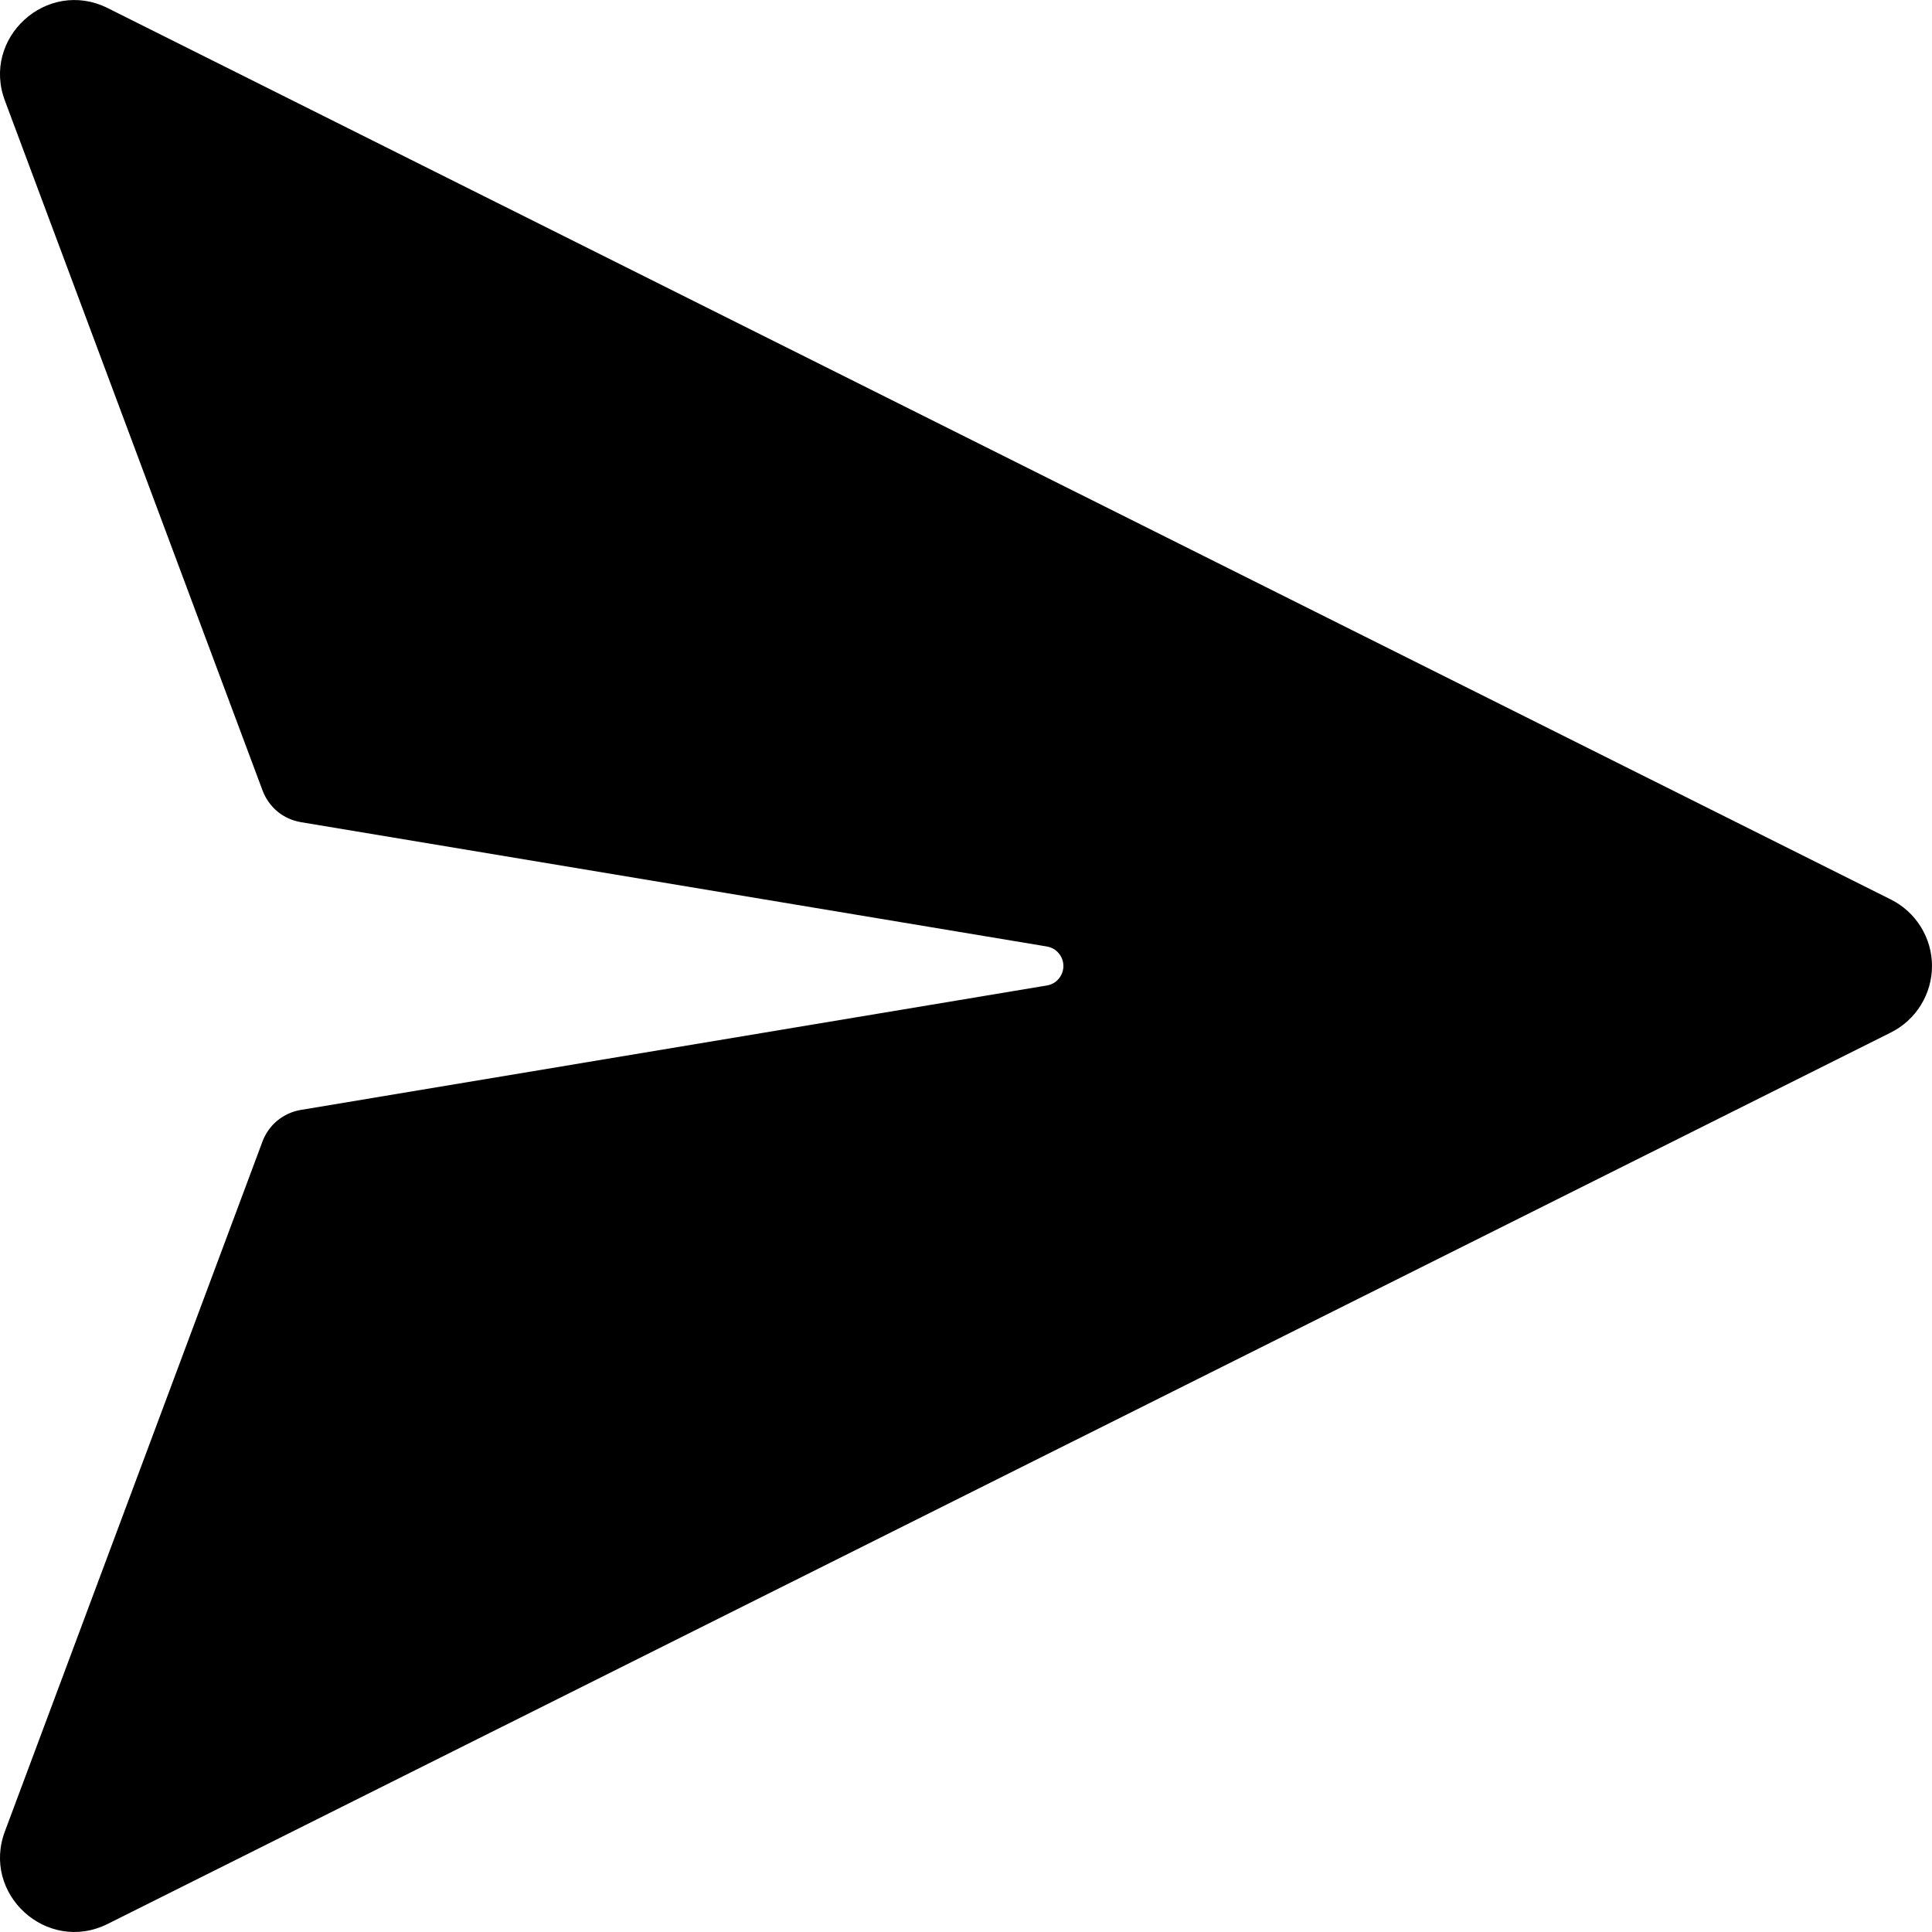 <svg width="24" height="24" viewBox="0 0 24 24" fill="none" xmlns="http://www.w3.org/2000/svg">
<path d="M13.005 12.242L3.736 13.788C3.63 13.806 3.53 13.851 3.446 13.92C3.363 13.988 3.299 14.078 3.261 14.179L0.065 22.739C-0.24 23.526 0.583 24.277 1.339 23.899L23.489 12.826C23.643 12.749 23.772 12.631 23.862 12.485C23.952 12.339 24 12.171 24 12C24 11.829 23.952 11.66 23.862 11.515C23.772 11.369 23.643 11.251 23.489 11.174L1.339 0.101C0.583 -0.277 -0.24 0.475 0.065 1.261L3.262 9.821C3.3 9.922 3.364 10.012 3.447 10.081C3.53 10.15 3.631 10.195 3.737 10.213L13.006 11.758C13.063 11.768 13.115 11.797 13.152 11.842C13.189 11.886 13.21 11.942 13.21 12C13.21 12.058 13.189 12.114 13.152 12.158C13.115 12.203 13.063 12.232 13.006 12.242H13.005Z" fill="black"/>
</svg>
